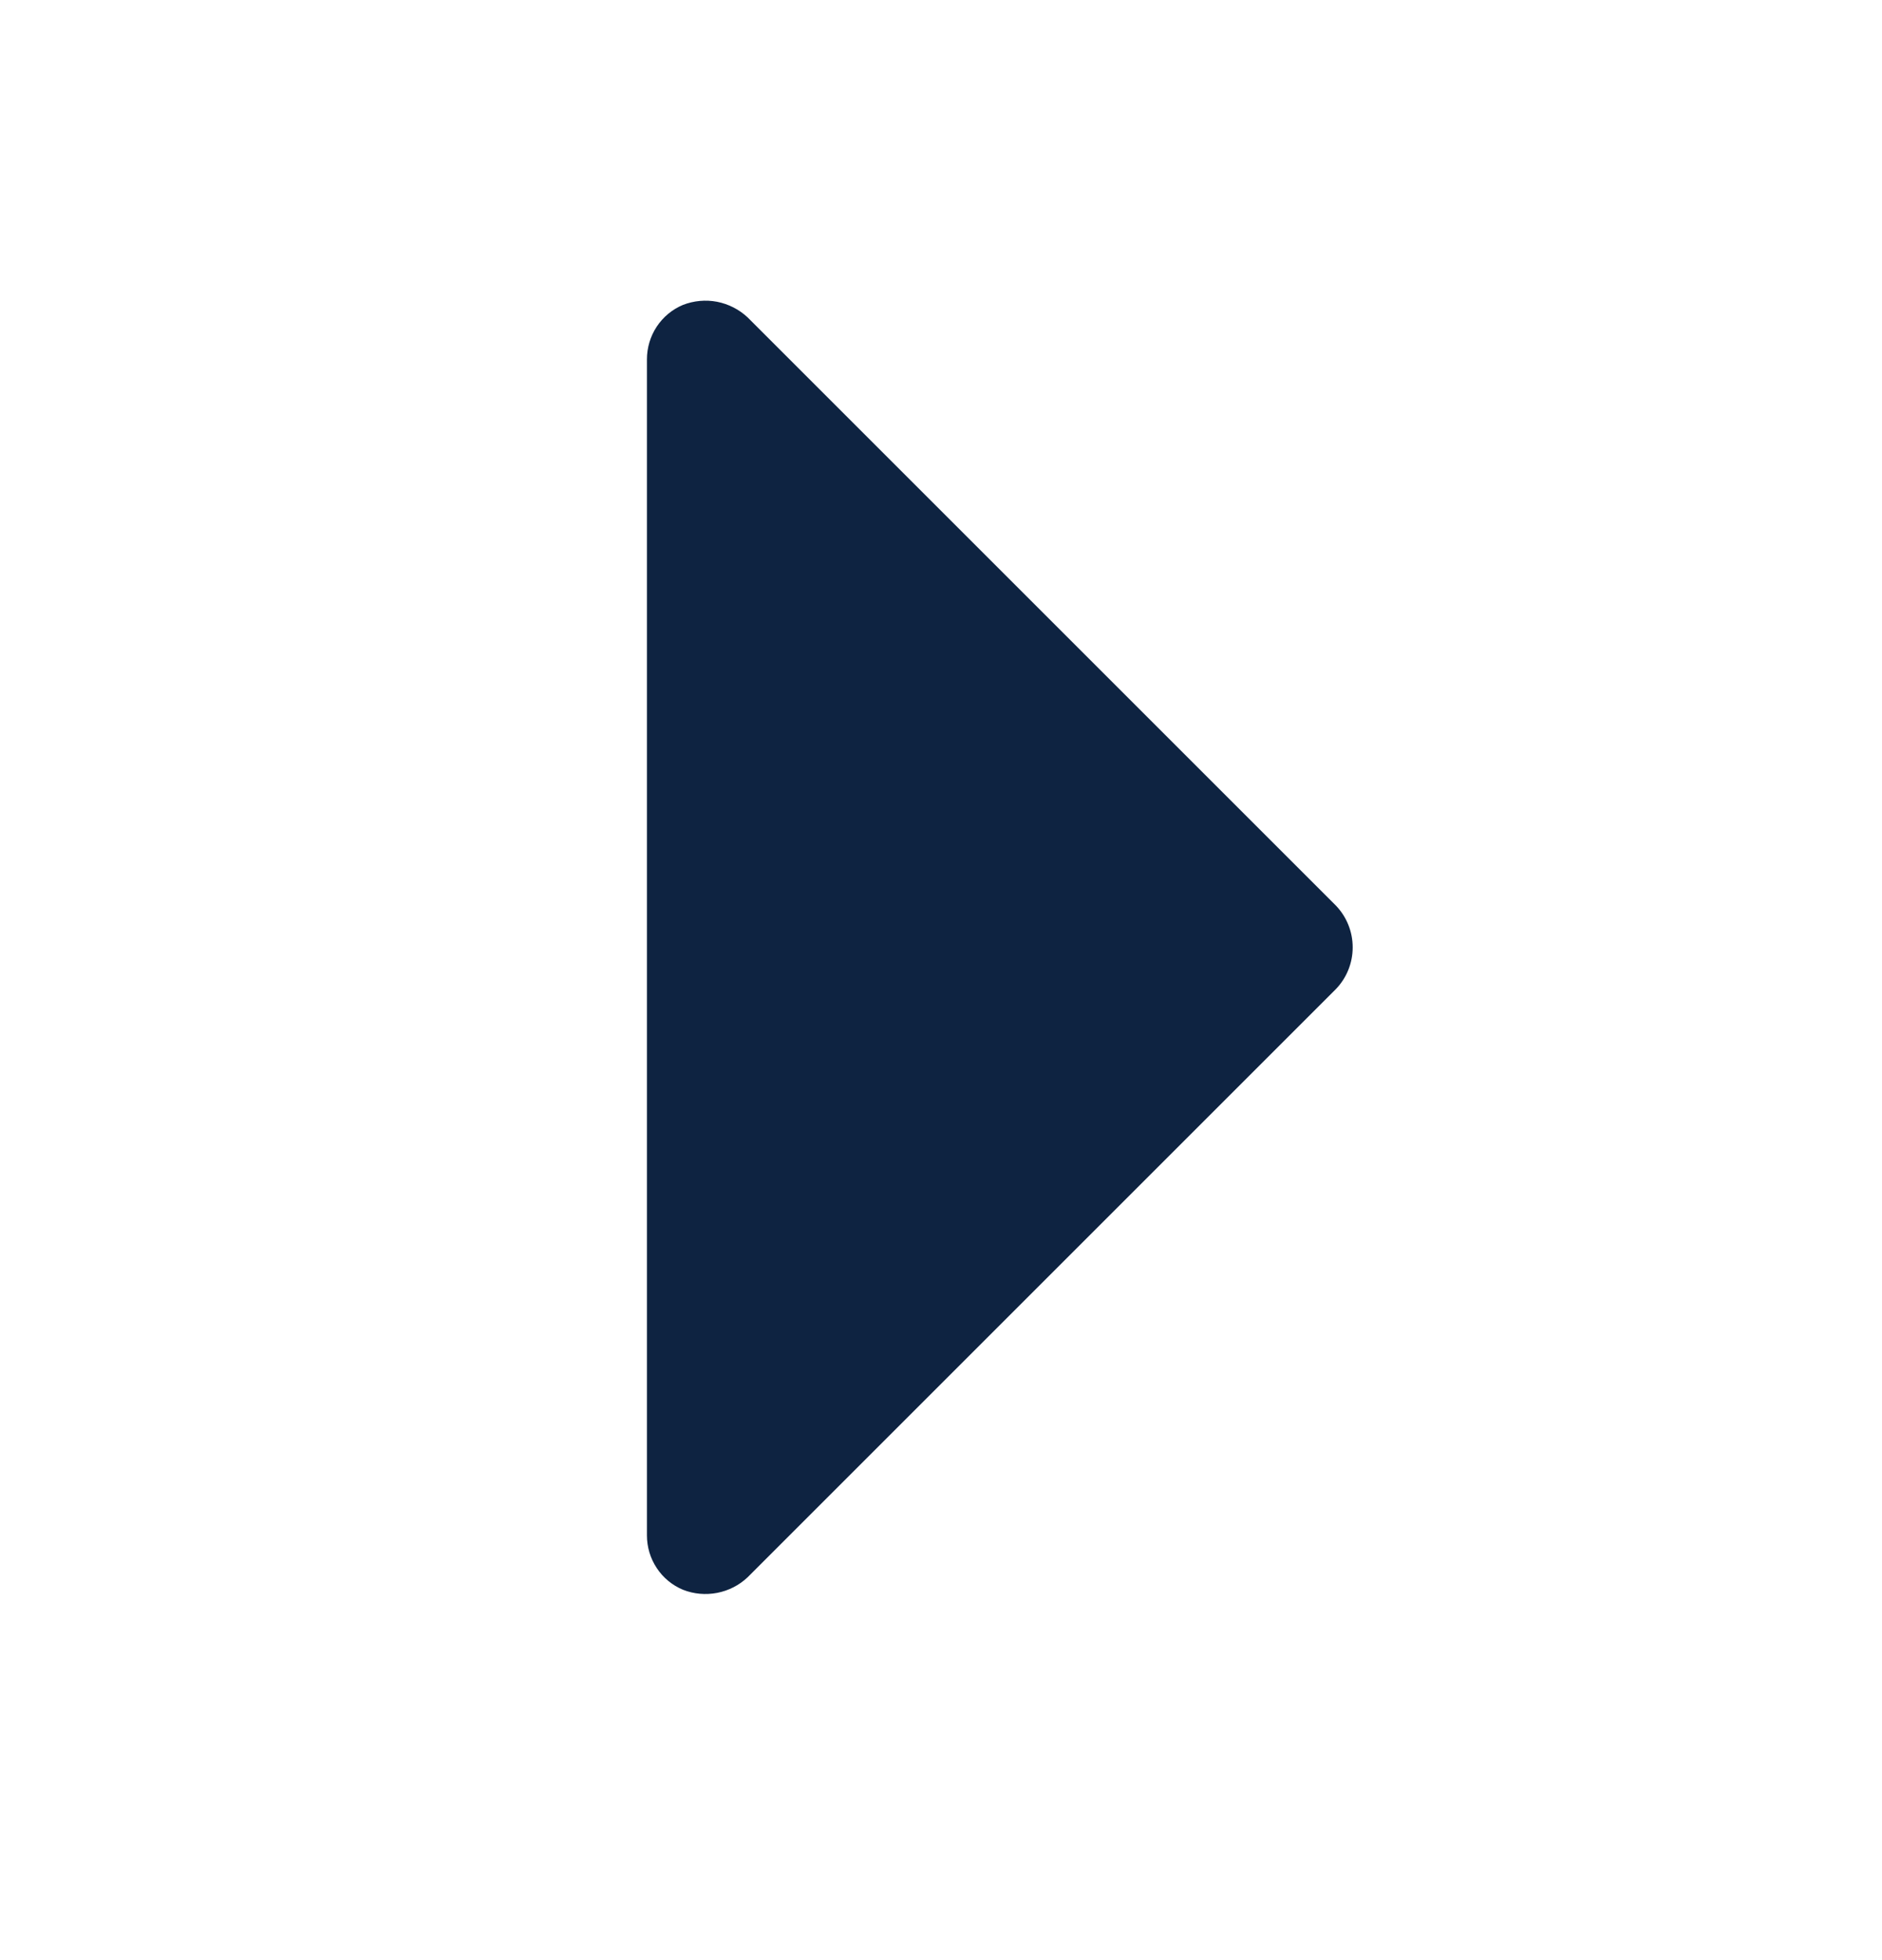 <svg width="24" height="25" viewBox="0 0 24 25" fill="none" xmlns="http://www.w3.org/2000/svg">
<path d="M8.709 3.889C8.573 3.946 8.456 4.043 8.375 4.166C8.293 4.29 8.25 4.435 8.25 4.583L8.25 19.583C8.25 19.731 8.293 19.876 8.375 19.999C8.456 20.123 8.573 20.219 8.709 20.276C8.848 20.331 8.999 20.344 9.145 20.316C9.291 20.288 9.426 20.219 9.534 20.117L17.034 12.617C17.173 12.474 17.25 12.282 17.25 12.083C17.25 11.883 17.173 11.692 17.034 11.548L9.534 4.048C9.426 3.947 9.291 3.878 9.145 3.849C8.999 3.821 8.848 3.835 8.709 3.889Z" fill="#0E2341"/>
</svg>
